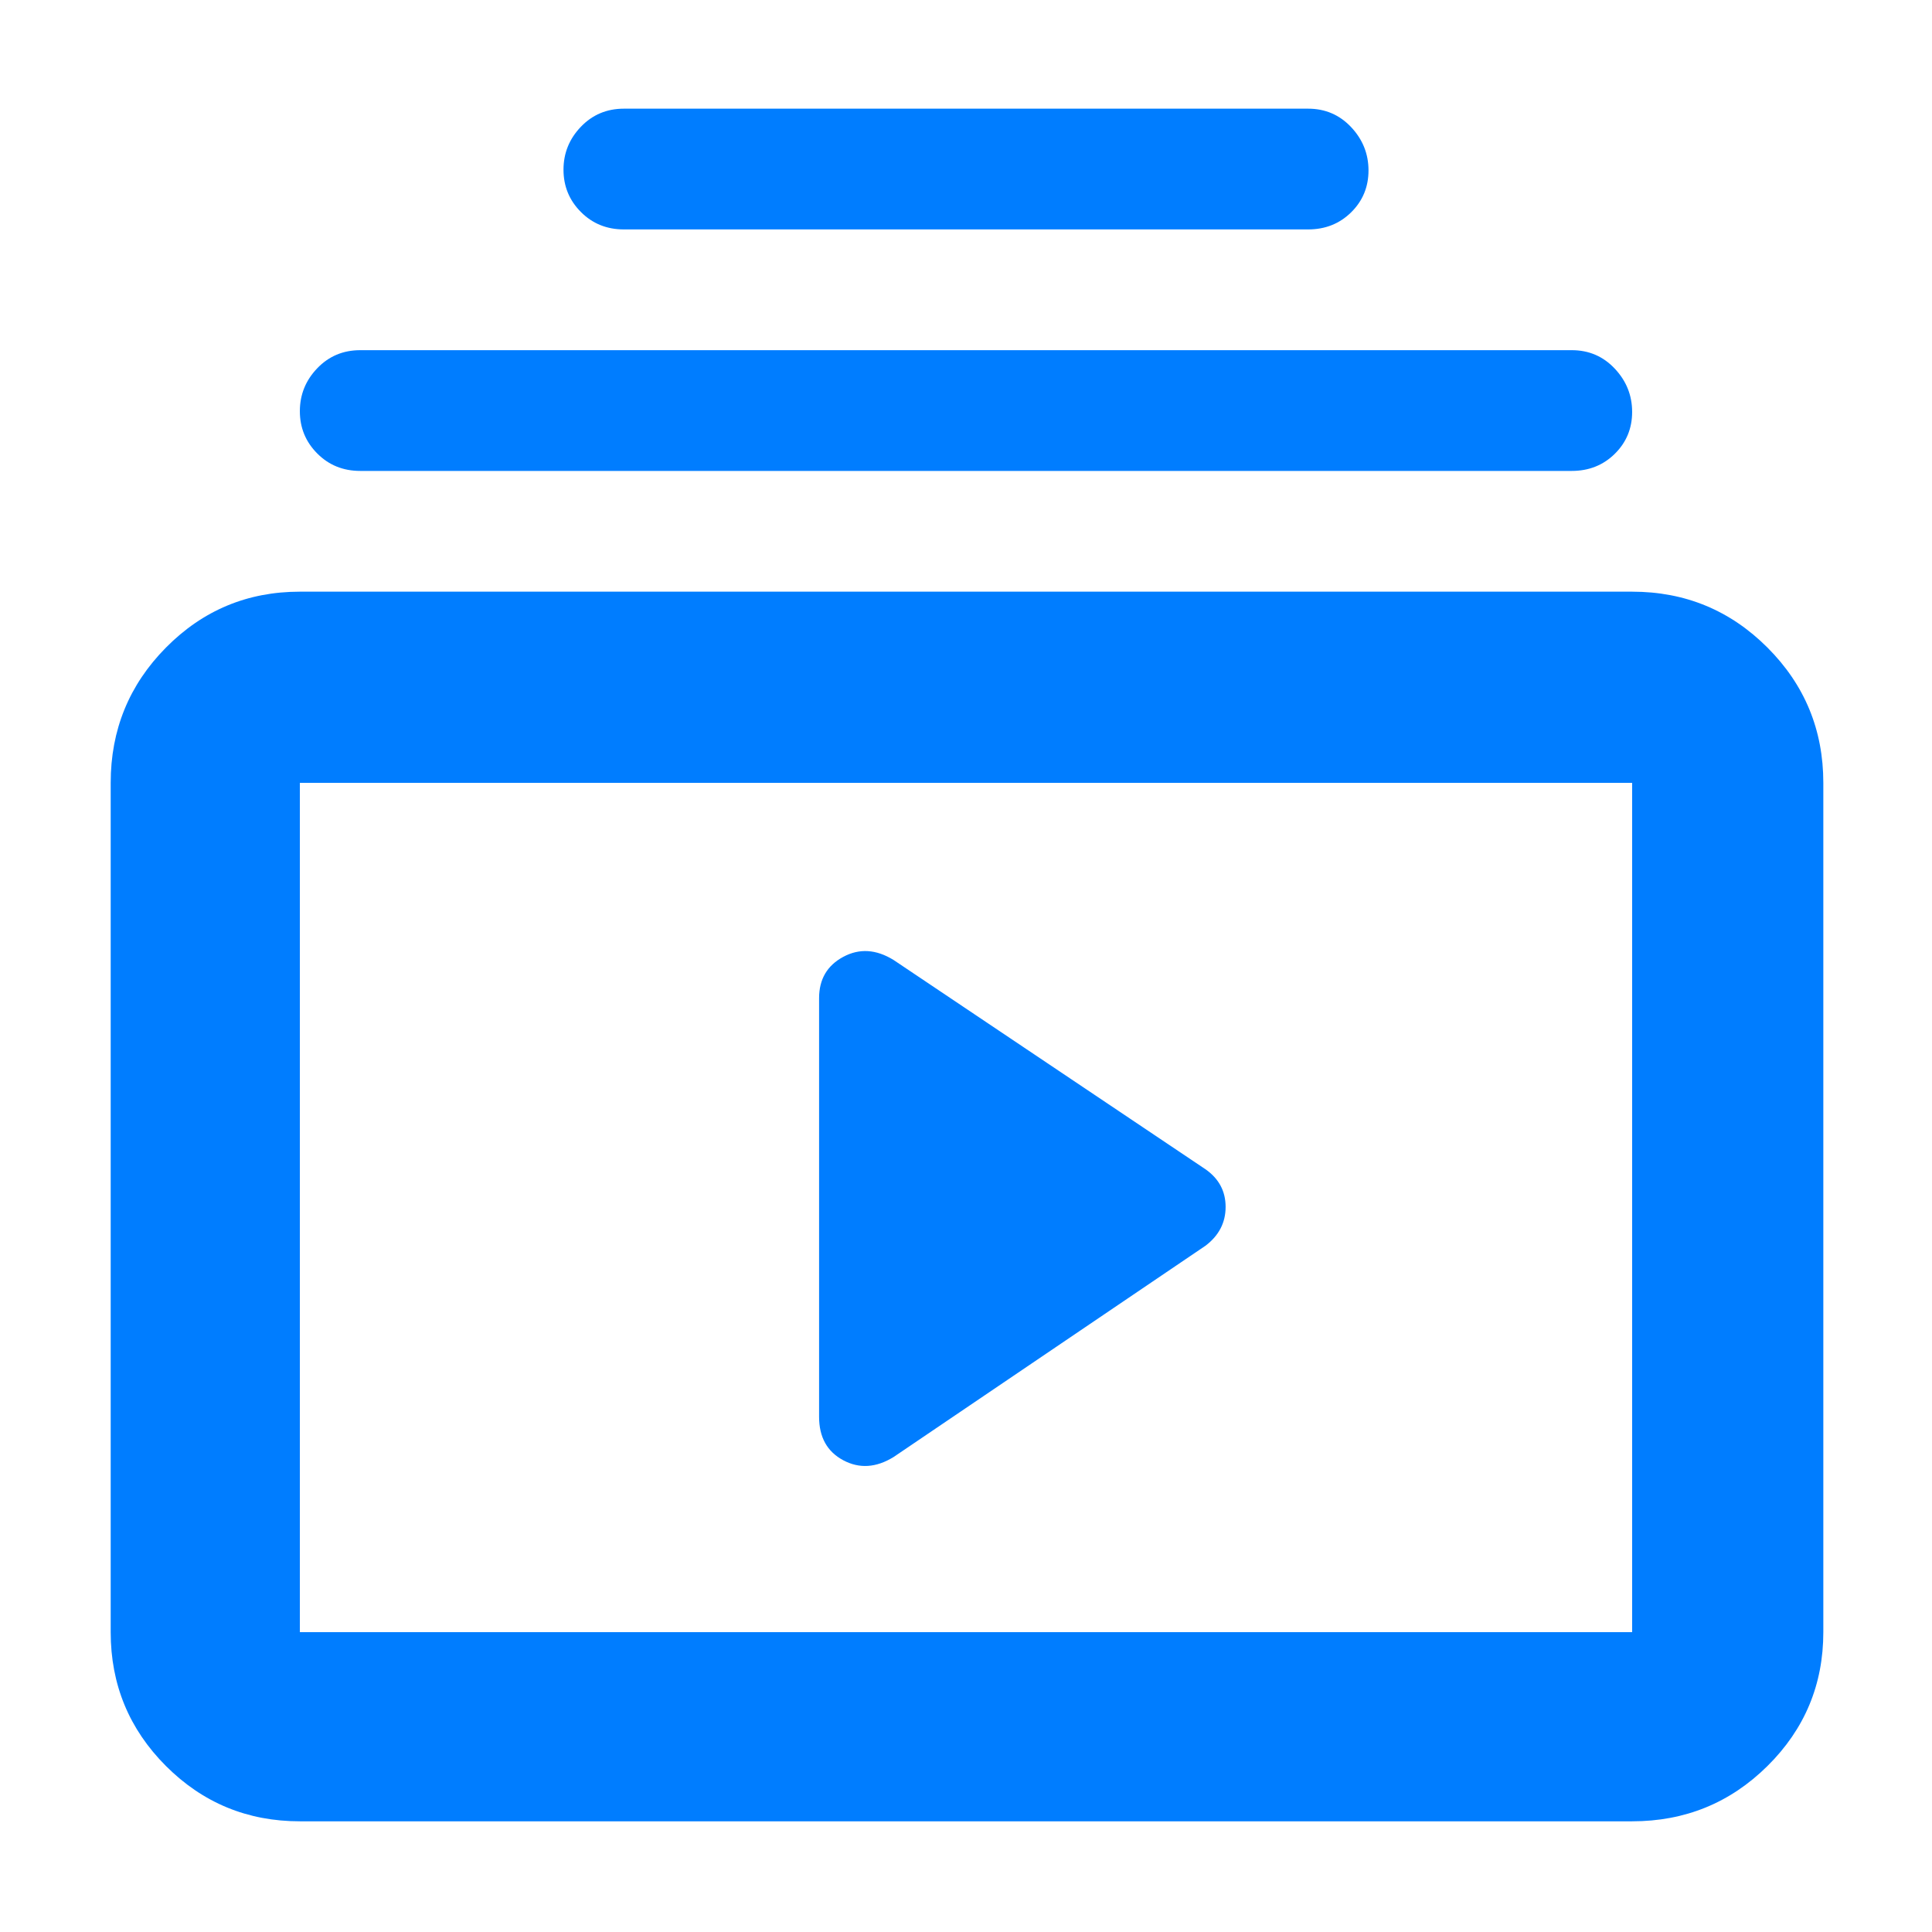 <svg xmlns="http://www.w3.org/2000/svg" height="48" viewBox="0 -960 960 960" width="48"><path fill="rgb(0, 125, 255)" d="M149-55q-39.05 0-66.53-27.47Q55-109.95 55-149v-422q0-39.46 27.47-67.23Q109.95-666 149-666h662q39.46 0 67.23 27.77Q906-610.46 906-571v422q0 39.05-27.77 66.53Q850.46-55 811-55H149Zm0-94h662v-422H149v422Zm295-87 155-105q10-7.57 10-19.29Q609-372 599-379L444-483q-13-8-25-1.54-12 6.45-12 20.54v208q0 15.17 12 21.59 12 6.41 25-1.59ZM179-726q-12.75 0-21.37-8.68-8.63-8.67-8.63-21 0-12.32 8.63-21.32 8.62-9 21.37-9h602q12.75 0 21.38 9.18 8.62 9.17 8.62 21.5 0 12.32-8.62 20.82-8.63 8.5-21.38 8.5H179Zm131-120q-12.75 0-21.37-8.68-8.63-8.67-8.63-21 0-12.32 8.63-21.32 8.62-9 21.37-9h340q12.75 0 21.38 9.18 8.62 9.17 8.62 21.5 0 12.32-8.62 20.82-8.63 8.5-21.38 8.5H310ZM149-149v-422 422Z"/></svg>